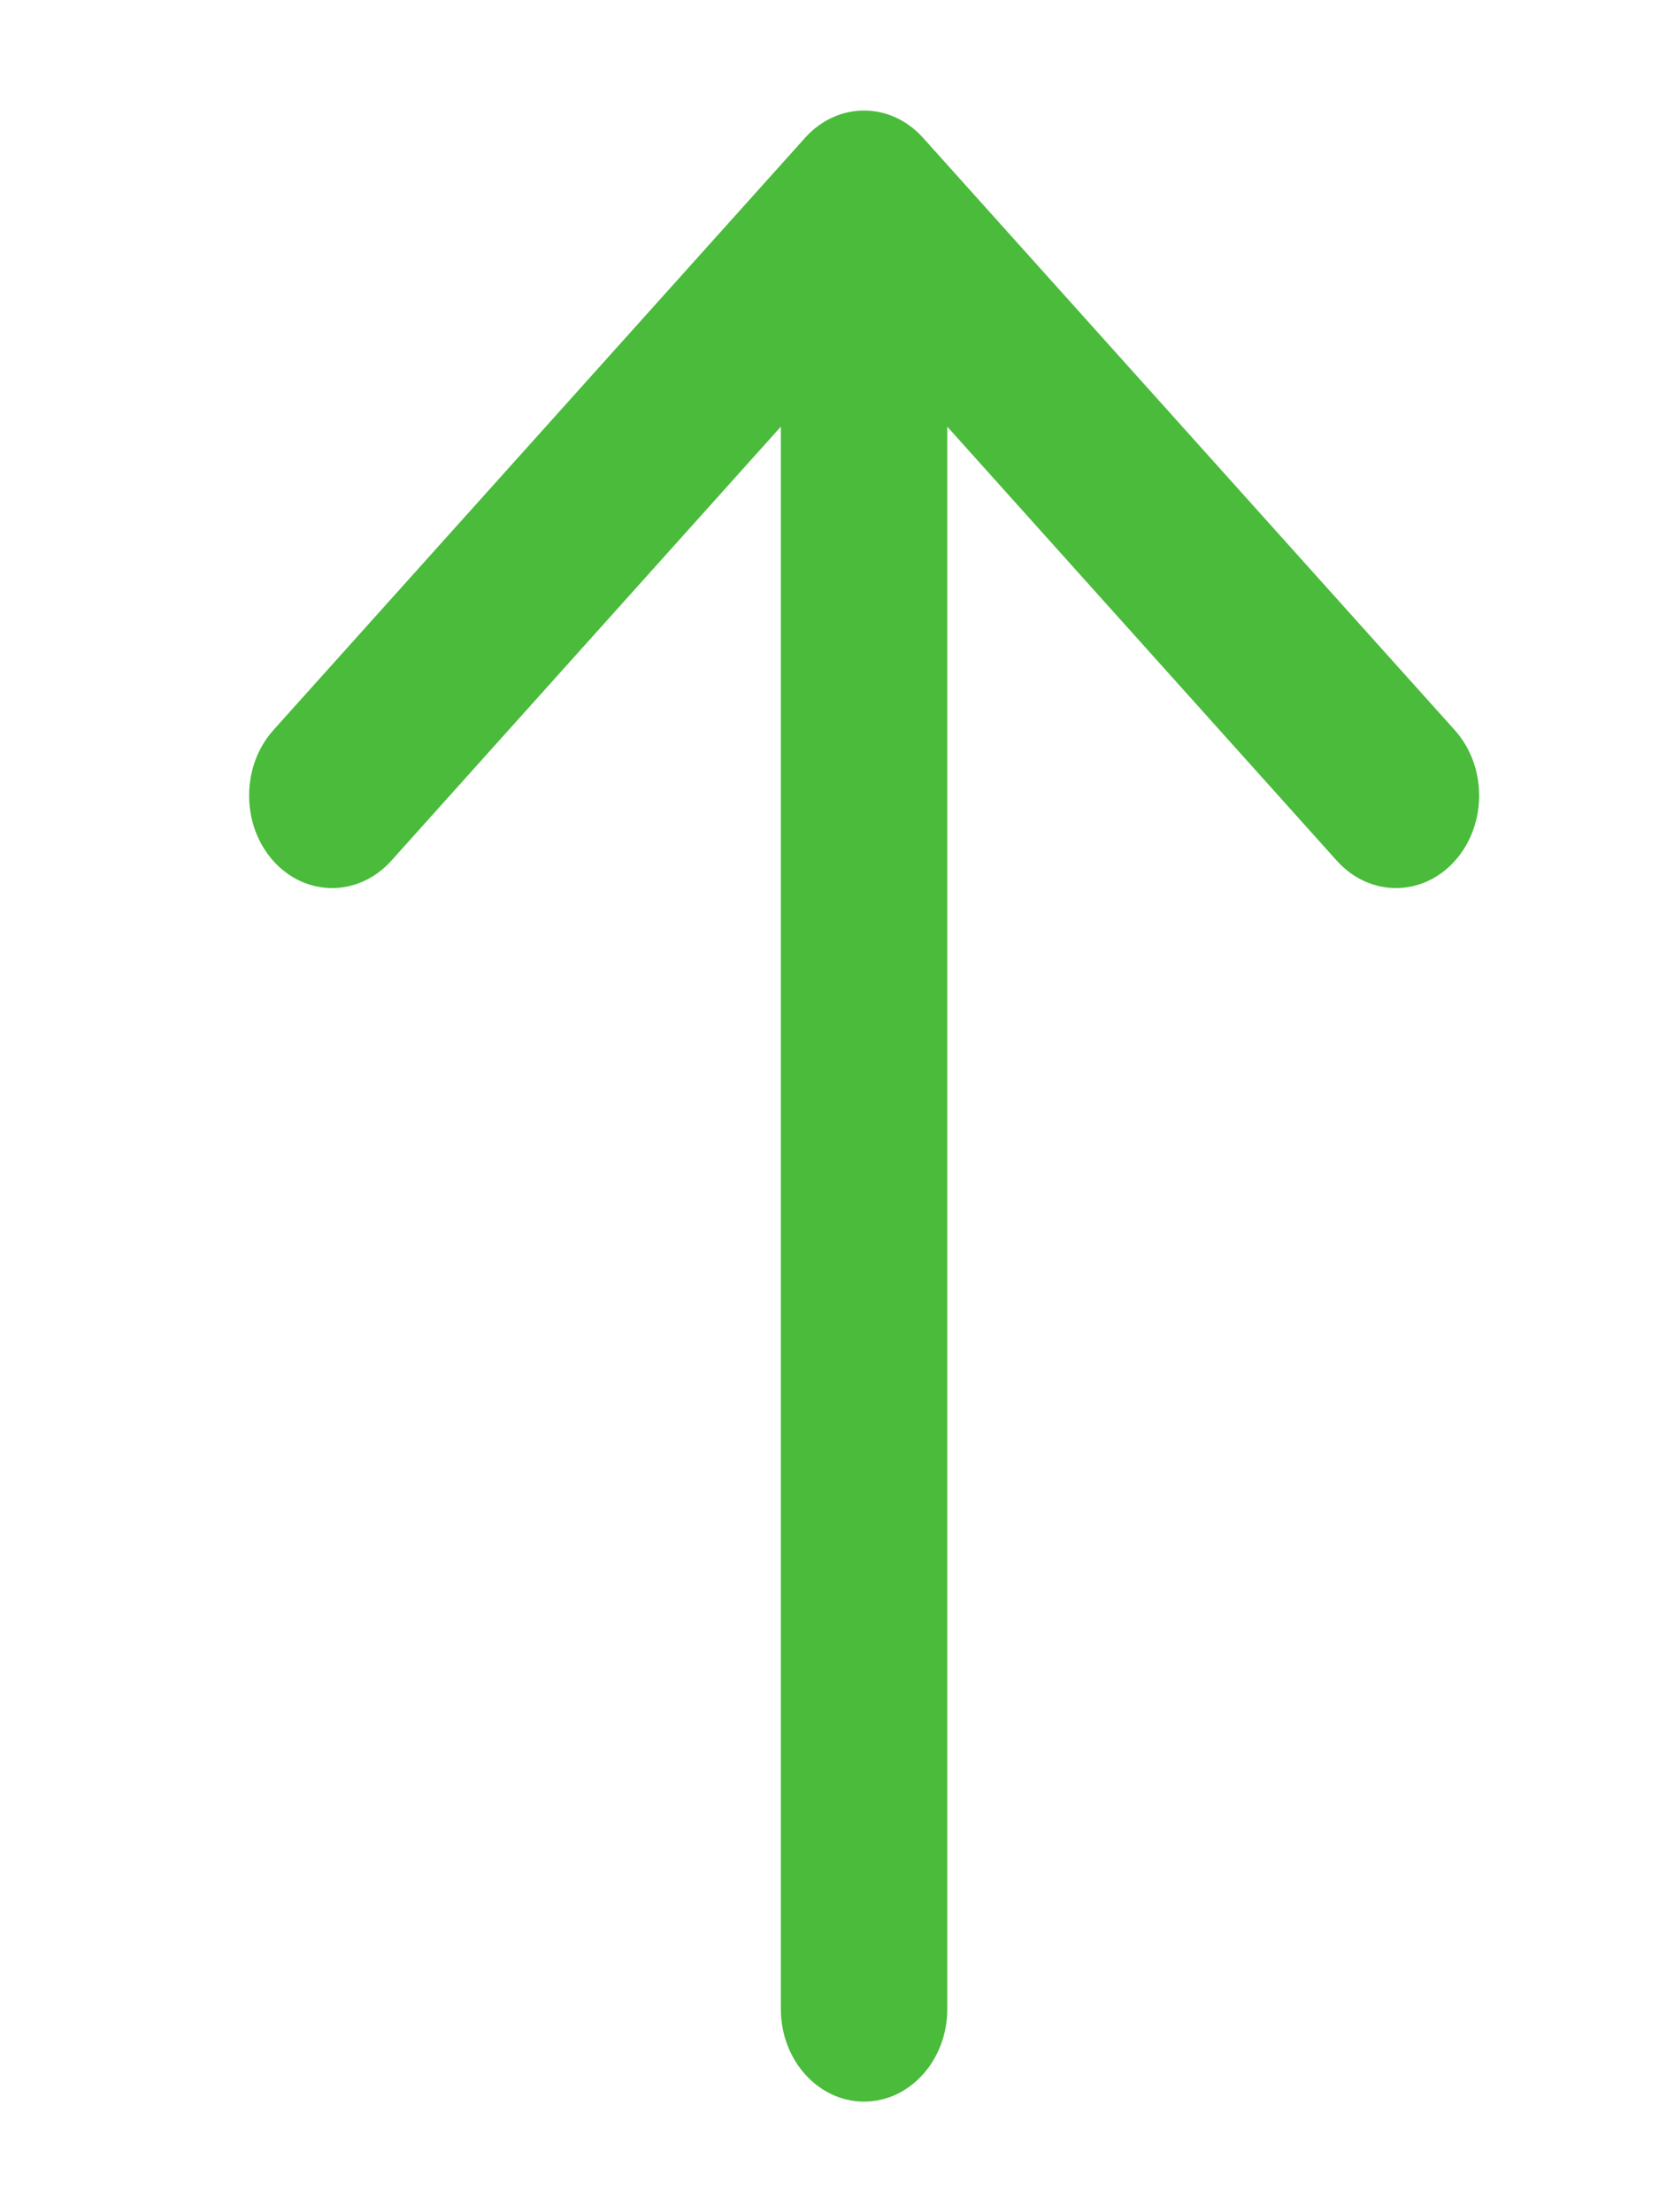 <?xml version="1.0" encoding="UTF-8"?>
<svg width="6px" height="8px" viewBox="0 0 6 8" version="1.1" xmlns="http://www.w3.org/2000/svg" xmlns:xlink="http://www.w3.org/1999/xlink">
    <!-- Generator: Sketch 52.6 (67491) - http://www.bohemiancoding.com/sketch -->
    <title>Path</title>
    <desc>Created with Sketch.</desc>
    <g id="Page-1" stroke="none" stroke-width="1" fill="none" fill-rule="evenodd">
        <g id="Главная" transform="translate(-586, -572)" fill="#4ABB3B">
            <g id="наполнение" transform="translate(71, 83)">
                <g id="середина" transform="translate(245, 0)">
                    <g id="букмекеры" transform="translate(17, 395)">
                        <g id="буки" transform="translate(0, 63)">
                            <g id="Group-20" transform="translate(3, 27)">
                                <g id="Group-21" transform="translate(221.318, 2)">
                                    <path d="M35.309,5.787 L33.167,3.864 C33.036,3.746 32.824,3.746 32.693,3.864 C32.563,3.981 32.563,4.171 32.693,4.289 L34.264,5.699 L28.542,5.699 C28.357,5.699 28.207,5.834 28.207,6 C28.207,6.166 28.357,6.301 28.542,6.301 L34.264,6.301 L32.693,7.711 C32.563,7.829 32.563,8.019 32.693,8.136 C32.759,8.195 32.844,8.224 32.93,8.224 C33.016,8.224 33.101,8.195 33.167,8.136 L35.309,6.213 C35.44,6.095 35.44,5.905 35.309,5.787 Z" id="Path" transform="translate(31.807, 6) scale(1, -1) rotate(90) translate(-31.807, -6) "></path>
                                </g>
                            </g>
                        </g>
                    </g>
                </g>
            </g>
        </g>
    </g>
</svg>